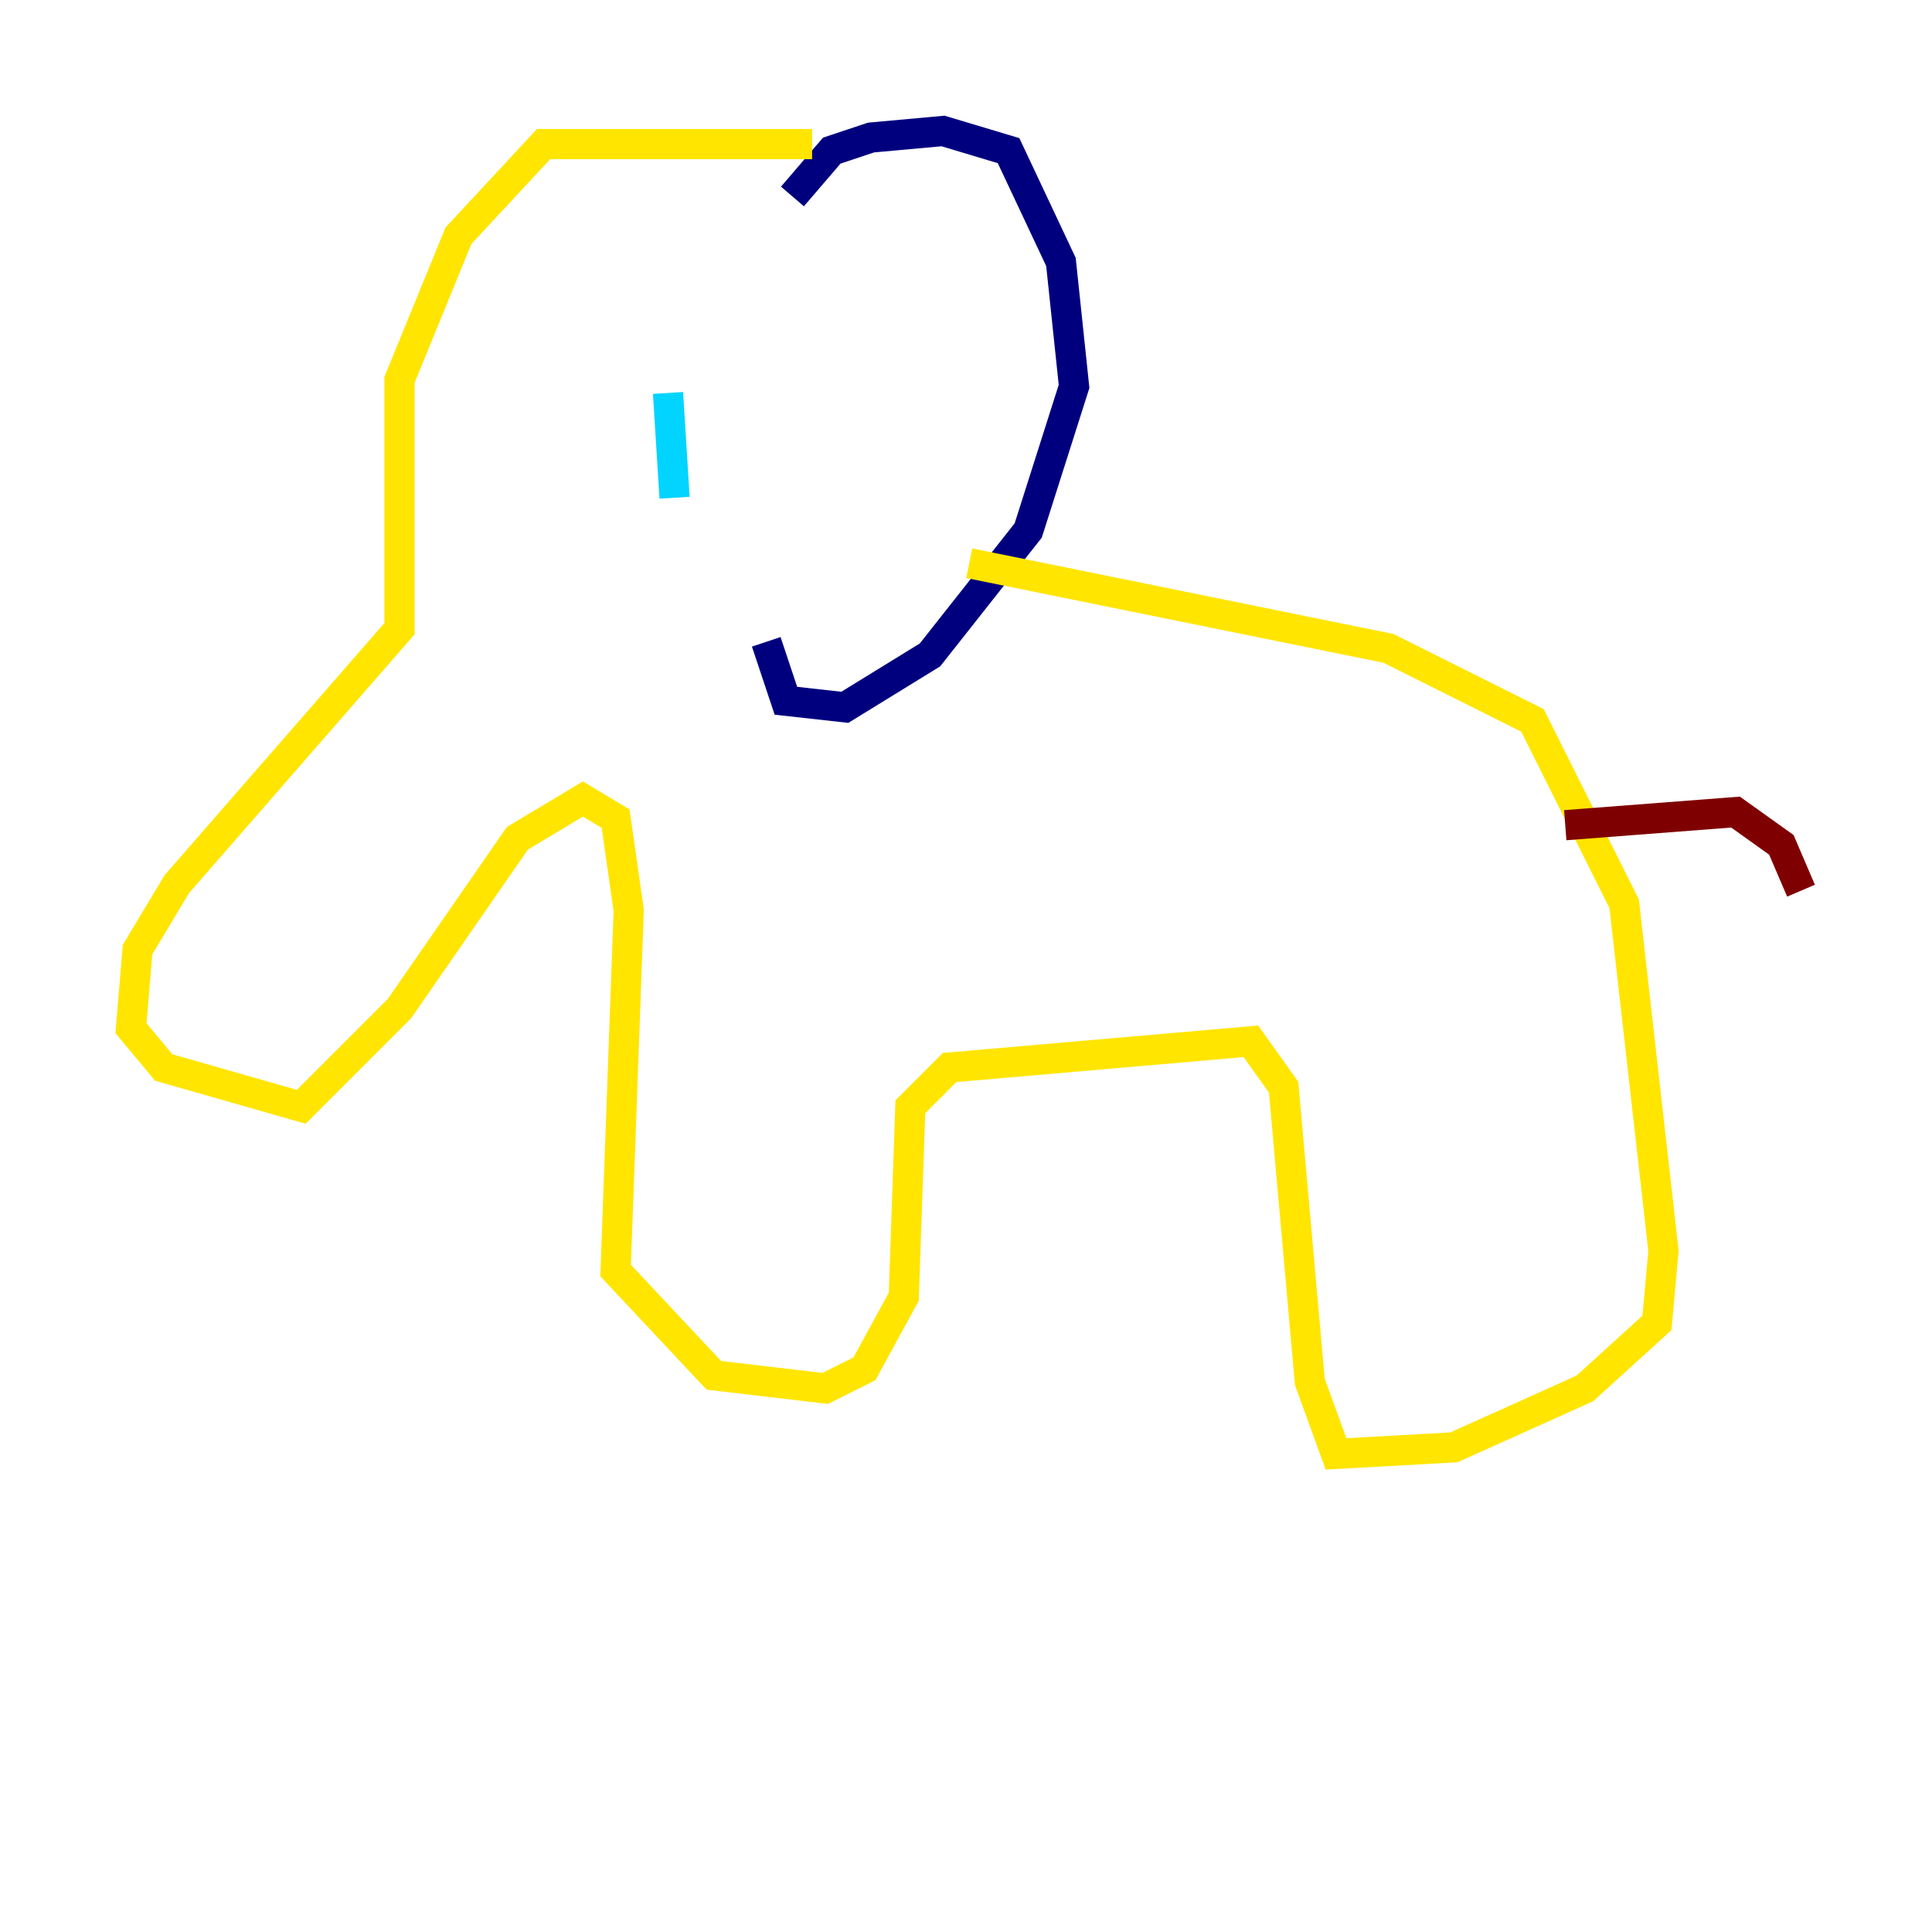 <?xml version="1.0" encoding="utf-8" ?>
<svg baseProfile="tiny" height="128" version="1.2" viewBox="0,0,128,128" width="128" xmlns="http://www.w3.org/2000/svg" xmlns:ev="http://www.w3.org/2001/xml-events" xmlns:xlink="http://www.w3.org/1999/xlink"><defs /><polyline fill="none" points="52.502,13.017 55.105,9.98 57.709,9.112 62.481,8.678 66.82,9.98 70.291,17.356 71.159,25.6 68.122,35.146 61.614,43.39 55.973,46.861 52.068,46.427 50.766,42.522" stroke="#00007f" stroke-width="2" /><polyline fill="none" points="44.258,26.034 44.691,32.976" stroke="#00d4ff" stroke-width="2" /><polyline fill="none" points="53.803,9.546 36.014,9.546 30.373,15.62 26.468,25.166 26.468,41.654 11.715,58.576 9.112,62.915 8.678,68.122 10.848,70.725 19.959,73.329 26.468,66.82 34.278,55.539 38.617,52.936 40.786,54.237 41.654,60.312 40.786,84.176 47.295,91.119 54.671,91.986 57.275,90.685 59.878,85.912 60.312,73.329 62.915,70.725 82.875,68.99 85.044,72.027 86.78,91.552 88.515,96.325 96.325,95.891 105.003,91.986 109.776,87.647 110.21,82.875 107.607,59.878 101.532,47.729 91.986,42.956 64.217,37.315" stroke="#ffe500" stroke-width="2" /><polyline fill="none" points="103.702,54.671 114.983,53.803 118.02,55.973 119.322,59.01" stroke="#7f0000" stroke-width="2" /></svg>